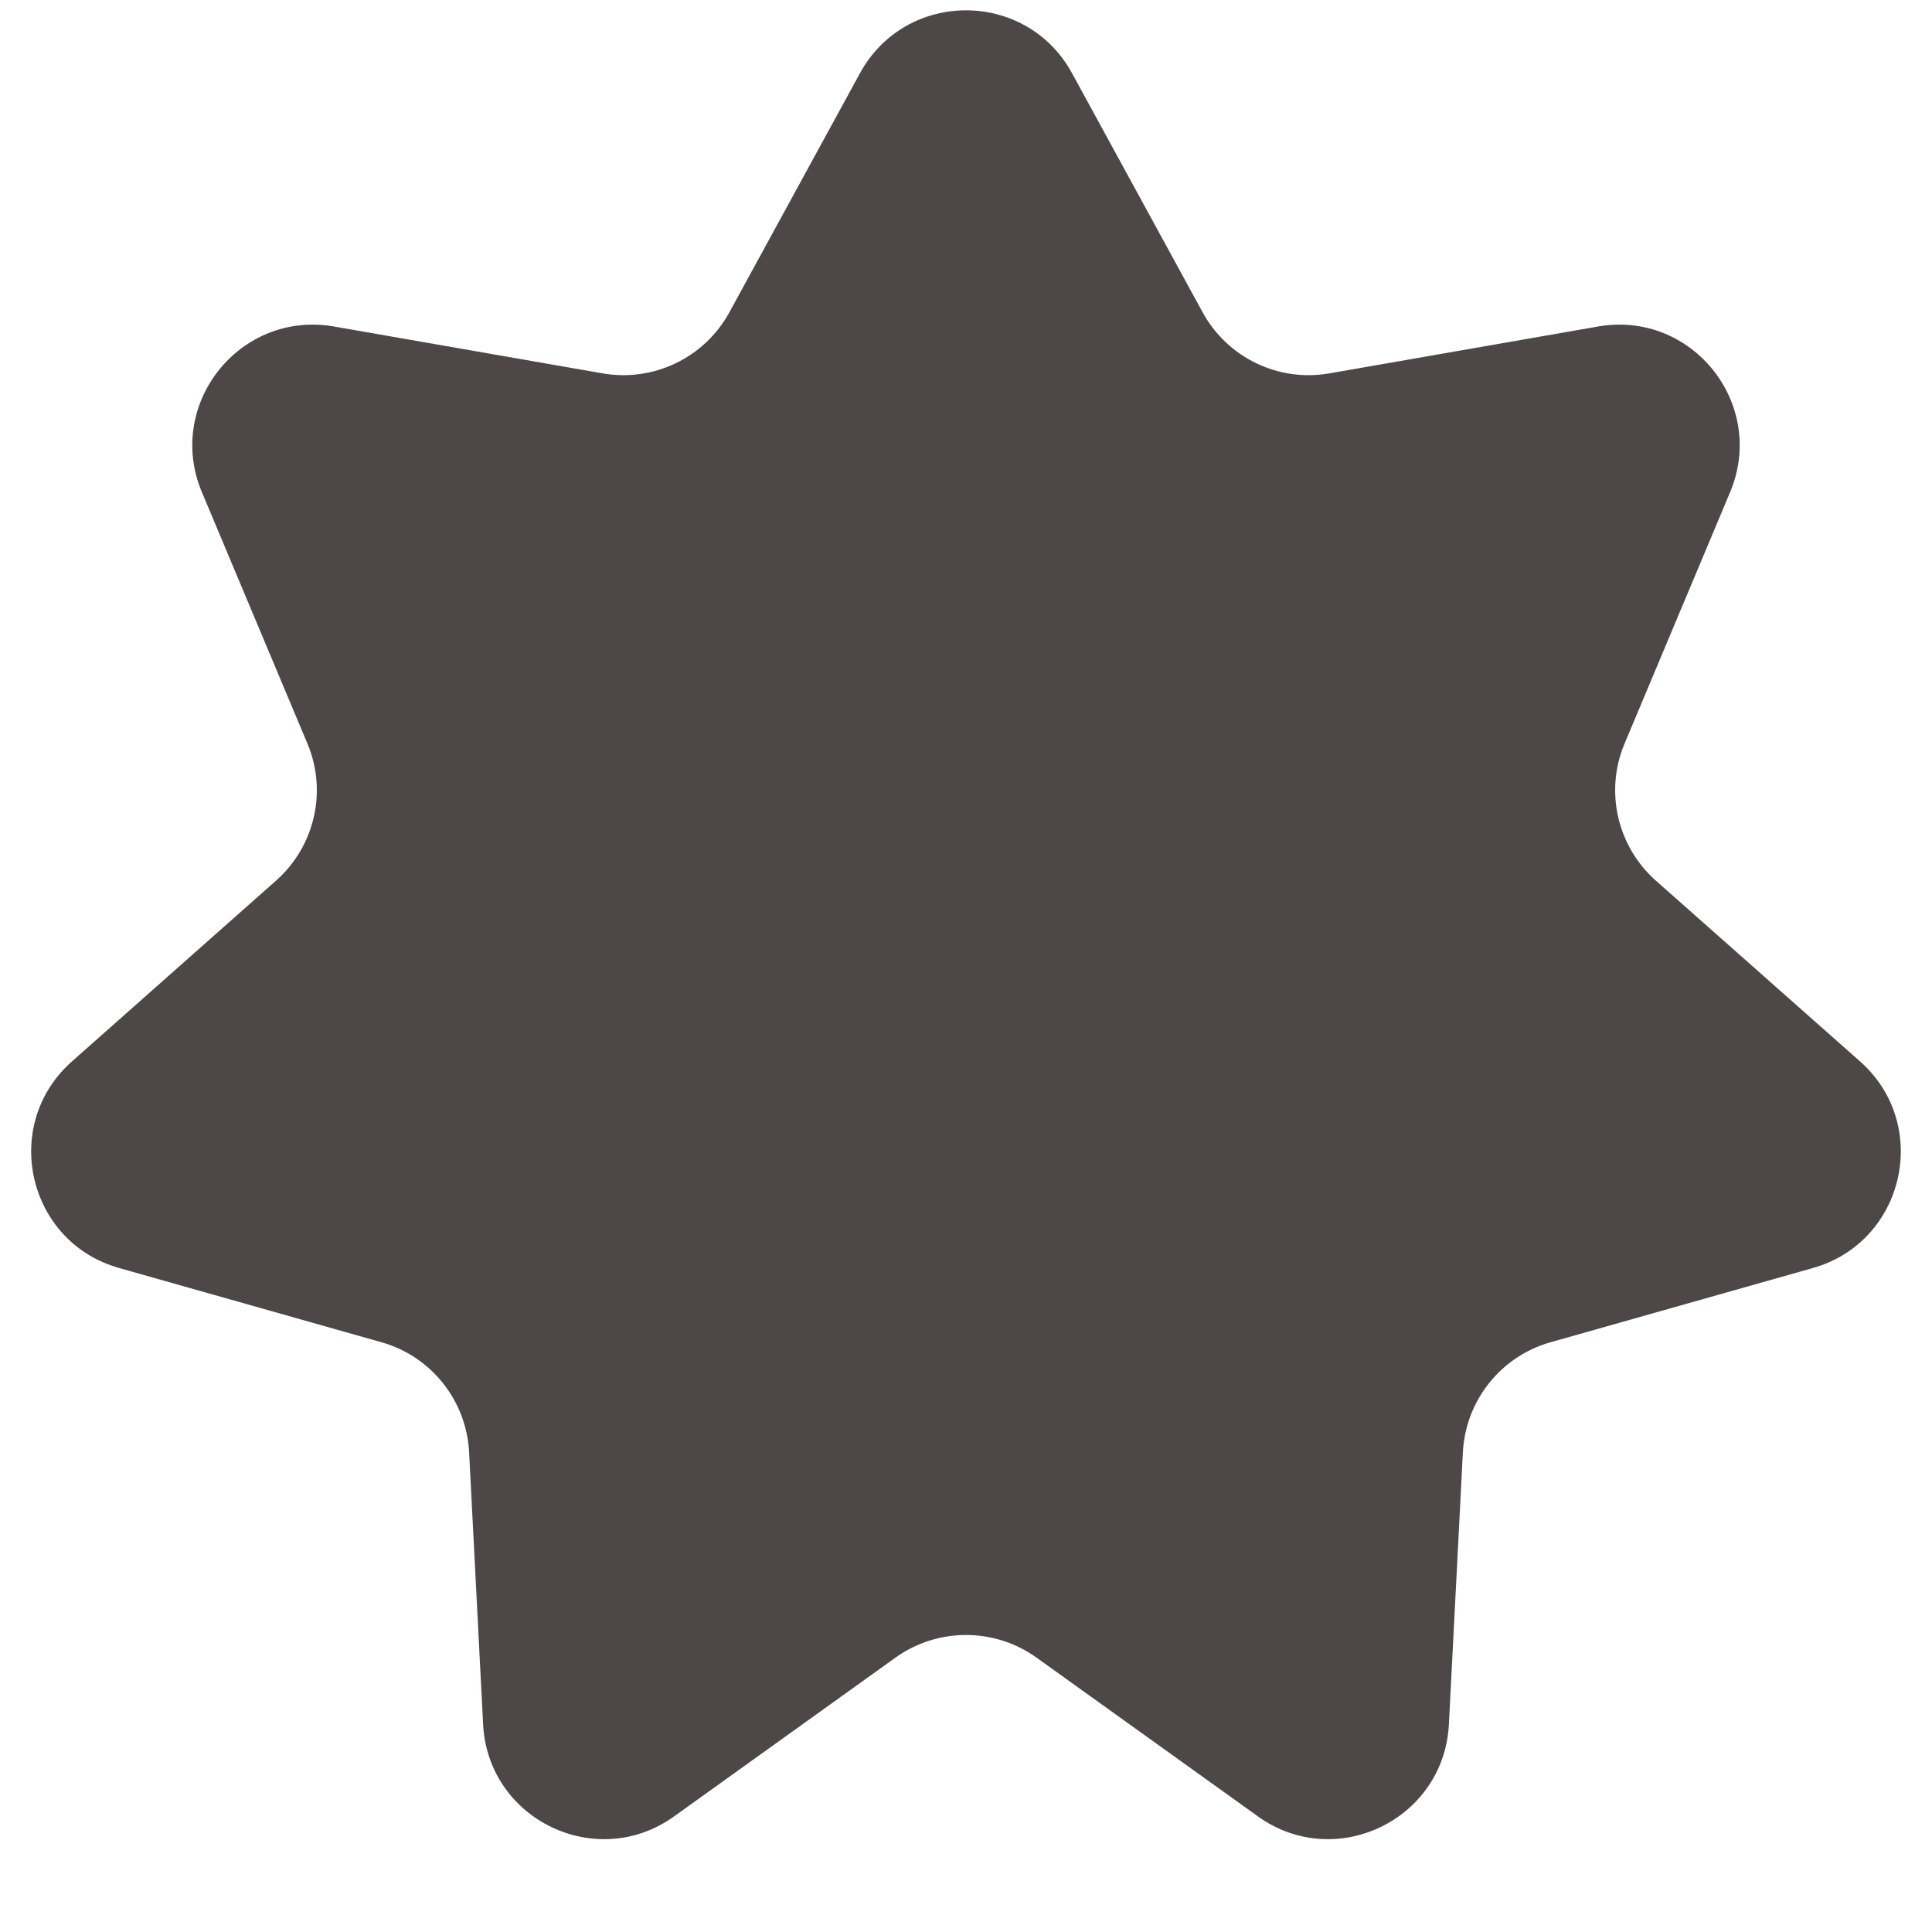 <svg width="16" height="16" viewBox="0 0 16 16" fill="none" xmlns="http://www.w3.org/2000/svg">
<path id="Star 1" d="M7.122 0.606C7.502 -0.088 8.498 -0.088 8.878 0.606L9.96 2.587C10.166 2.963 10.588 3.166 11.01 3.092L13.234 2.704C14.013 2.568 14.634 3.347 14.328 4.076L13.454 6.158C13.288 6.553 13.393 7.009 13.713 7.293L15.404 8.79C15.996 9.314 15.774 10.286 15.014 10.501L12.841 11.116C12.429 11.232 12.137 11.599 12.115 12.027L11.999 14.281C11.958 15.071 11.06 15.503 10.418 15.043L8.583 13.727C8.234 13.478 7.766 13.478 7.417 13.727L5.582 15.043C4.94 15.503 4.042 15.071 4.001 14.281L3.885 12.027C3.863 11.599 3.571 11.232 3.159 11.116L0.986 10.501C0.225 10.286 0.004 9.314 0.596 8.79L2.286 7.293C2.607 7.009 2.712 6.553 2.546 6.158L1.672 4.076C1.366 3.347 1.987 2.568 2.766 2.704L4.99 3.092C5.412 3.166 5.834 2.963 6.04 2.587L7.122 0.606Z" fill="#4D4847"/>
</svg>
